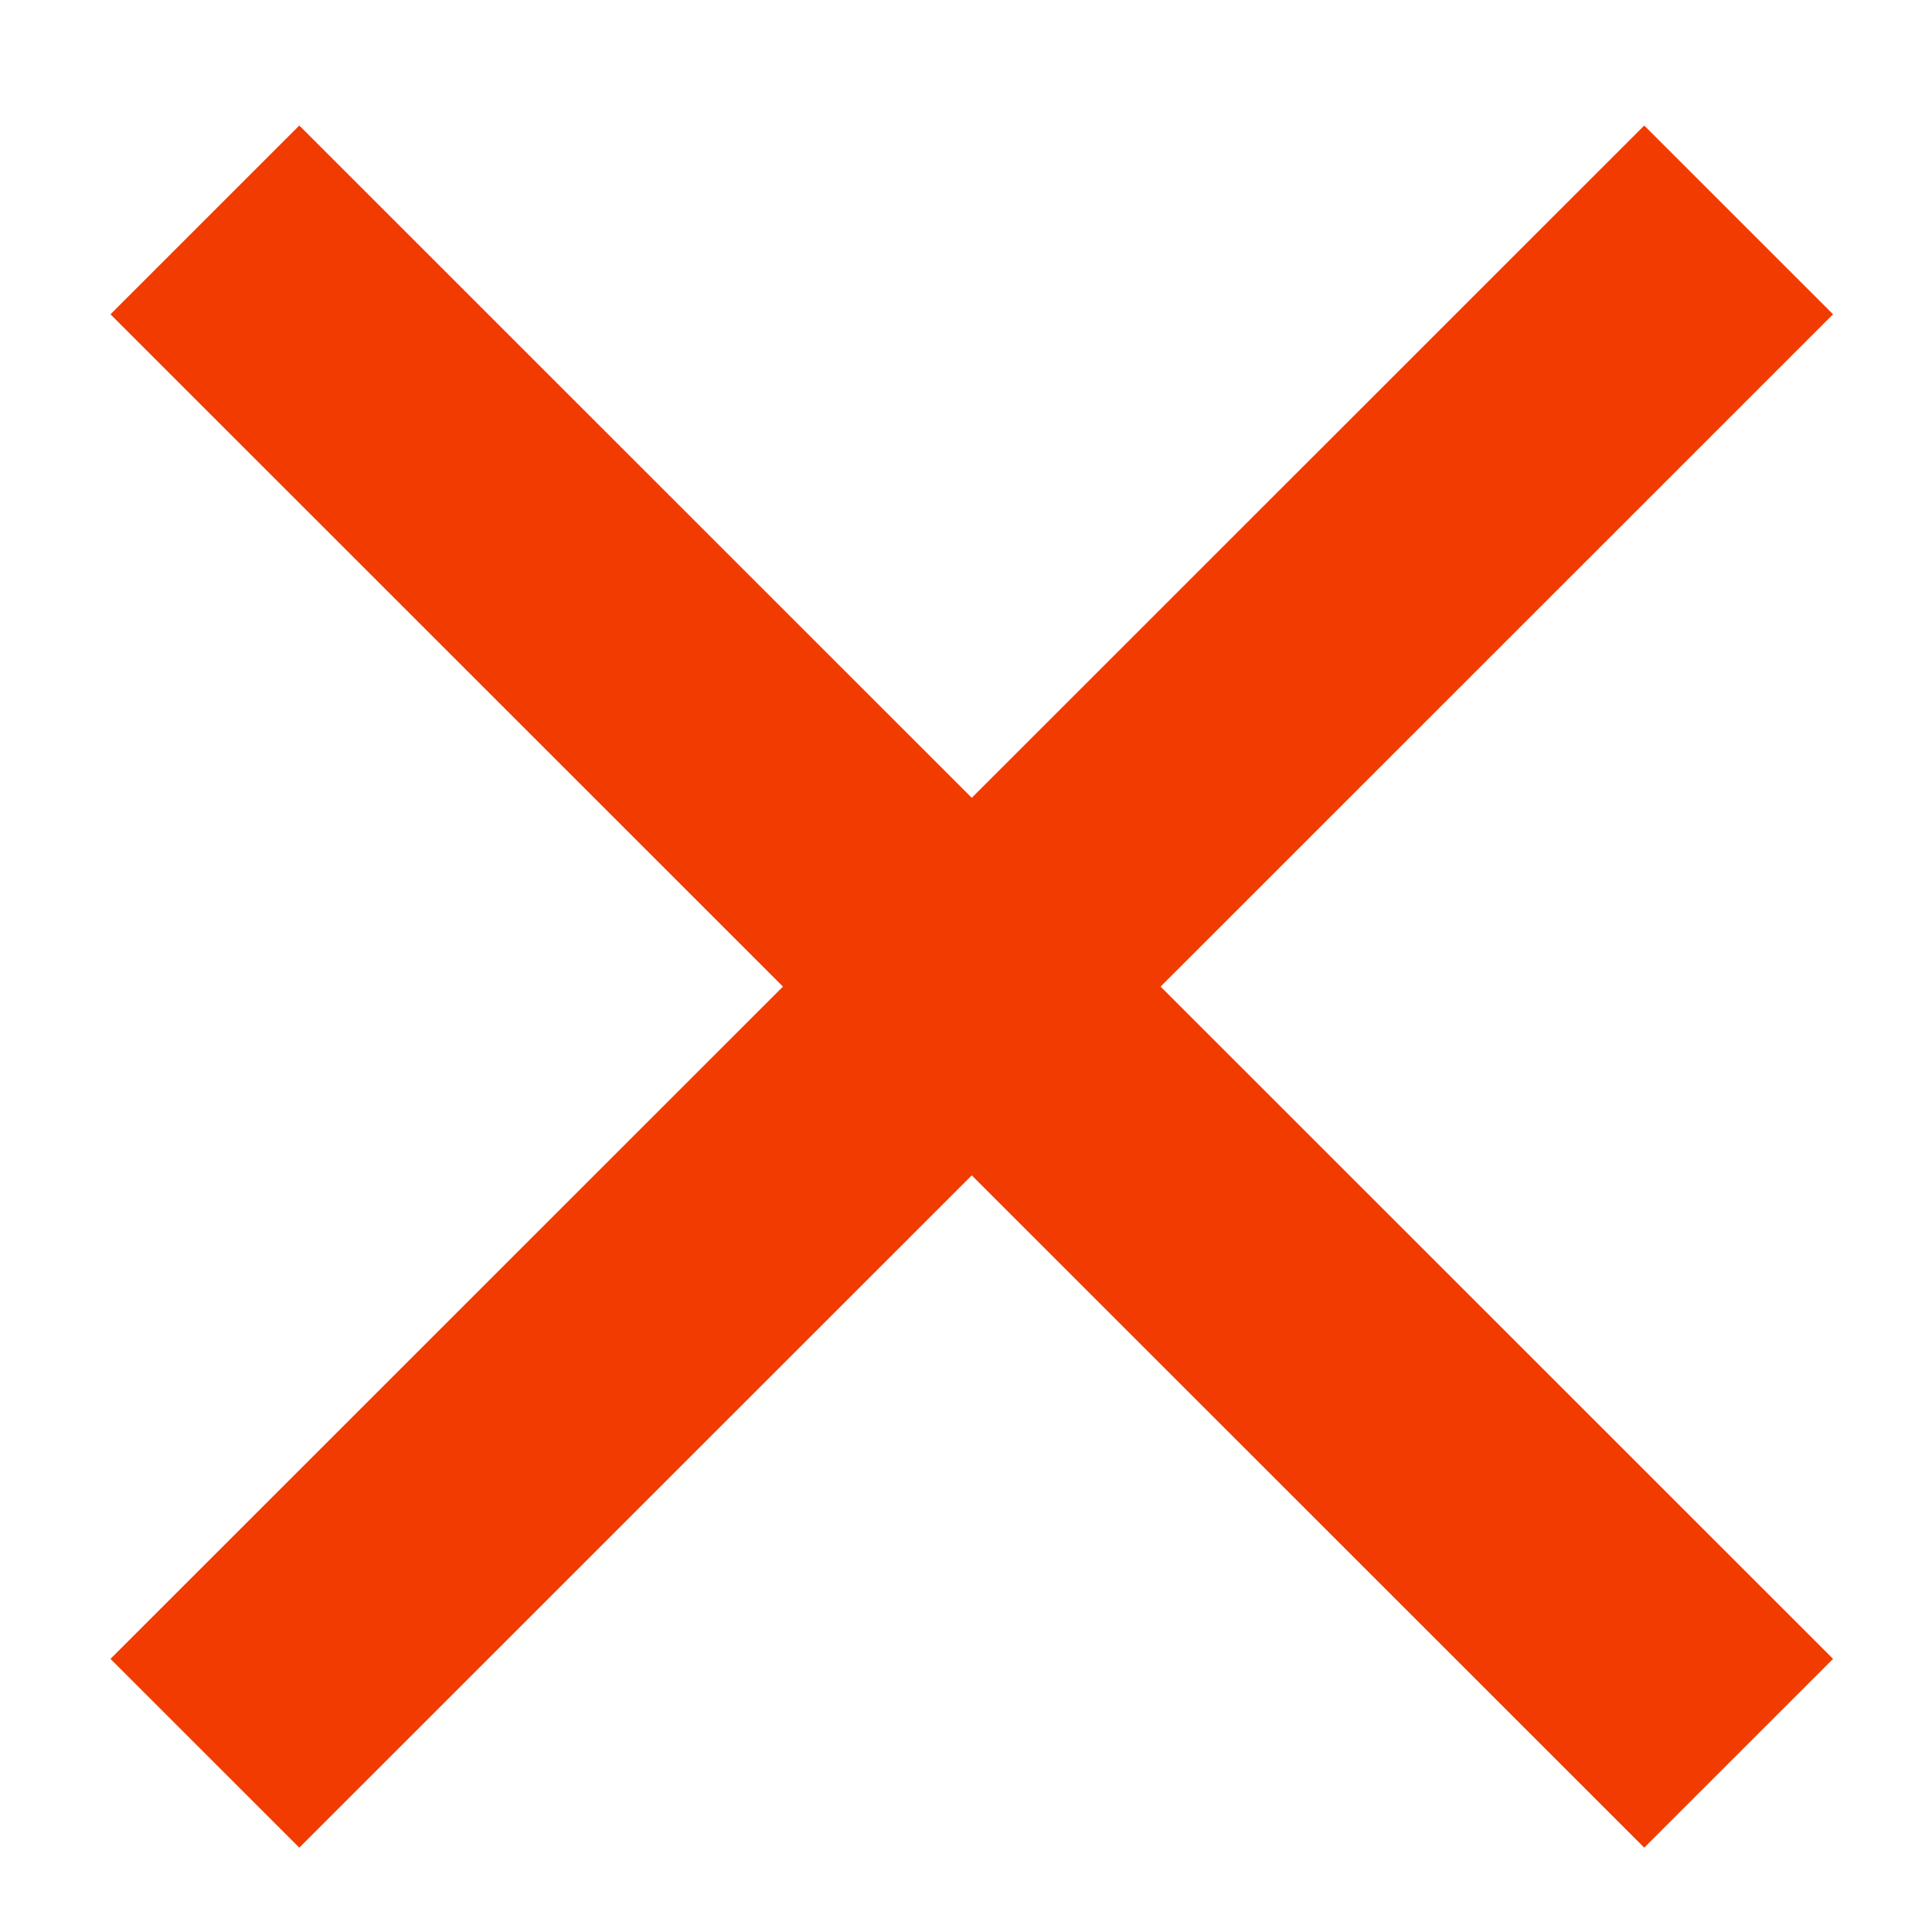 <svg xmlns="http://www.w3.org/2000/svg" viewBox="0 0 384.7 383"><path d="M365 62.6L327.4 25 193.5 158.9 59.6 25 22 62.6l133.9 133.9L22 330.4 59.6 368l133.9-133.9L327.4 368l37.6-37.6-133.9-133.9z" fill="#f13b00"/></svg>
